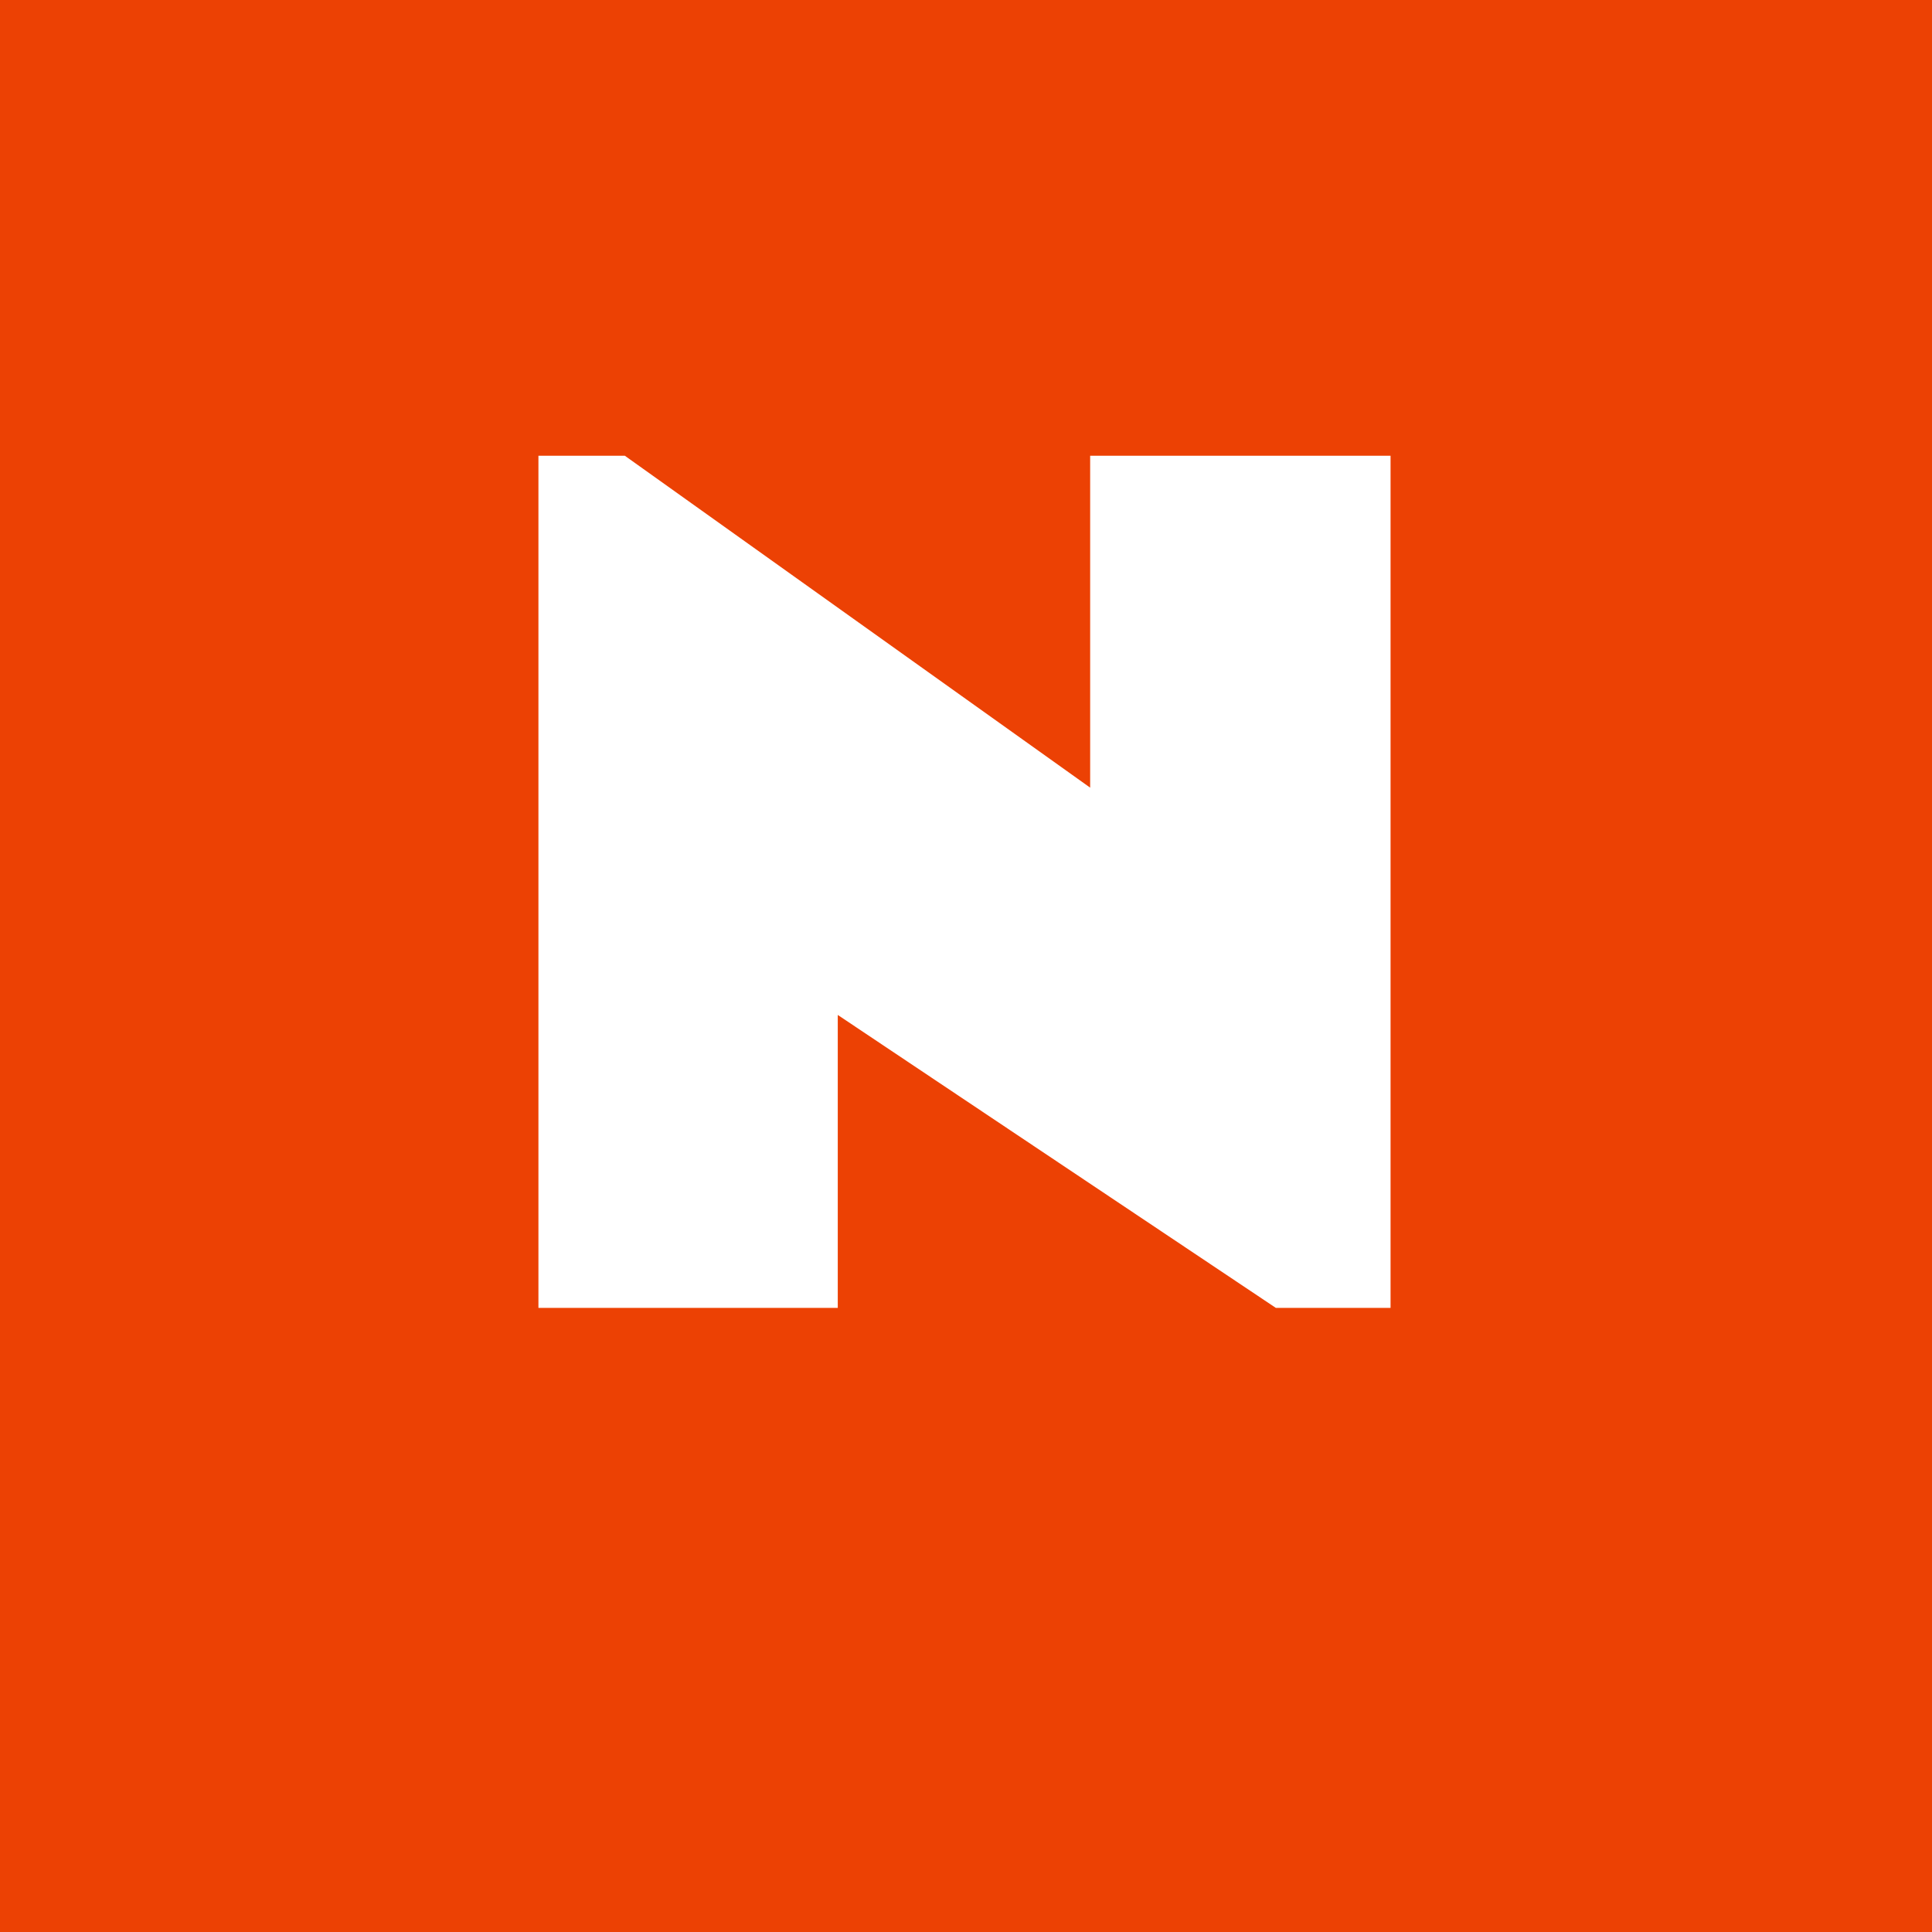 <svg xmlns="http://www.w3.org/2000/svg" xml:space="preserve" width="1500" height="1500" data-id="lg_Y09KRBbH8fHqvWwTM7" data-version="1" viewBox="0 0 1500 1500"><path fill="#ec4104" stroke="transparent" d="M0 0h1500v1500H0z"/><g data-padding="20"><g transform="translate(-171.947 -89.97)scale(1.712)"><filter id="a" width="140%" height="140%" x="-20%" y="-20%"><feGaussianBlur in="SourceAlpha"/><feOffset result="oBlur"/><feFlood flood-color="#465454" flood-opacity="1"/><feComposite in2="oBlur" operator="in"/><feMerge><feMergeNode/><feMergeNode in="SourceGraphic"/></feMerge></filter><g filter="url(#a)"><rect width="467.775" height="559.35" x="304.488" y="210.829" fill="none" rx="0" ry="0"/><path fill="#fff" d="M344.616 645.684v-386.44h39.2l211.01 150.51v-150.51h136.23v386.44h-52.02l-198.67-132.85v132.85Z"/></g></g><path fill="transparent" stroke="transparent" stroke-width="1.789" d="M331.395 250h837.21v1000h-837.21z"/></g></svg>